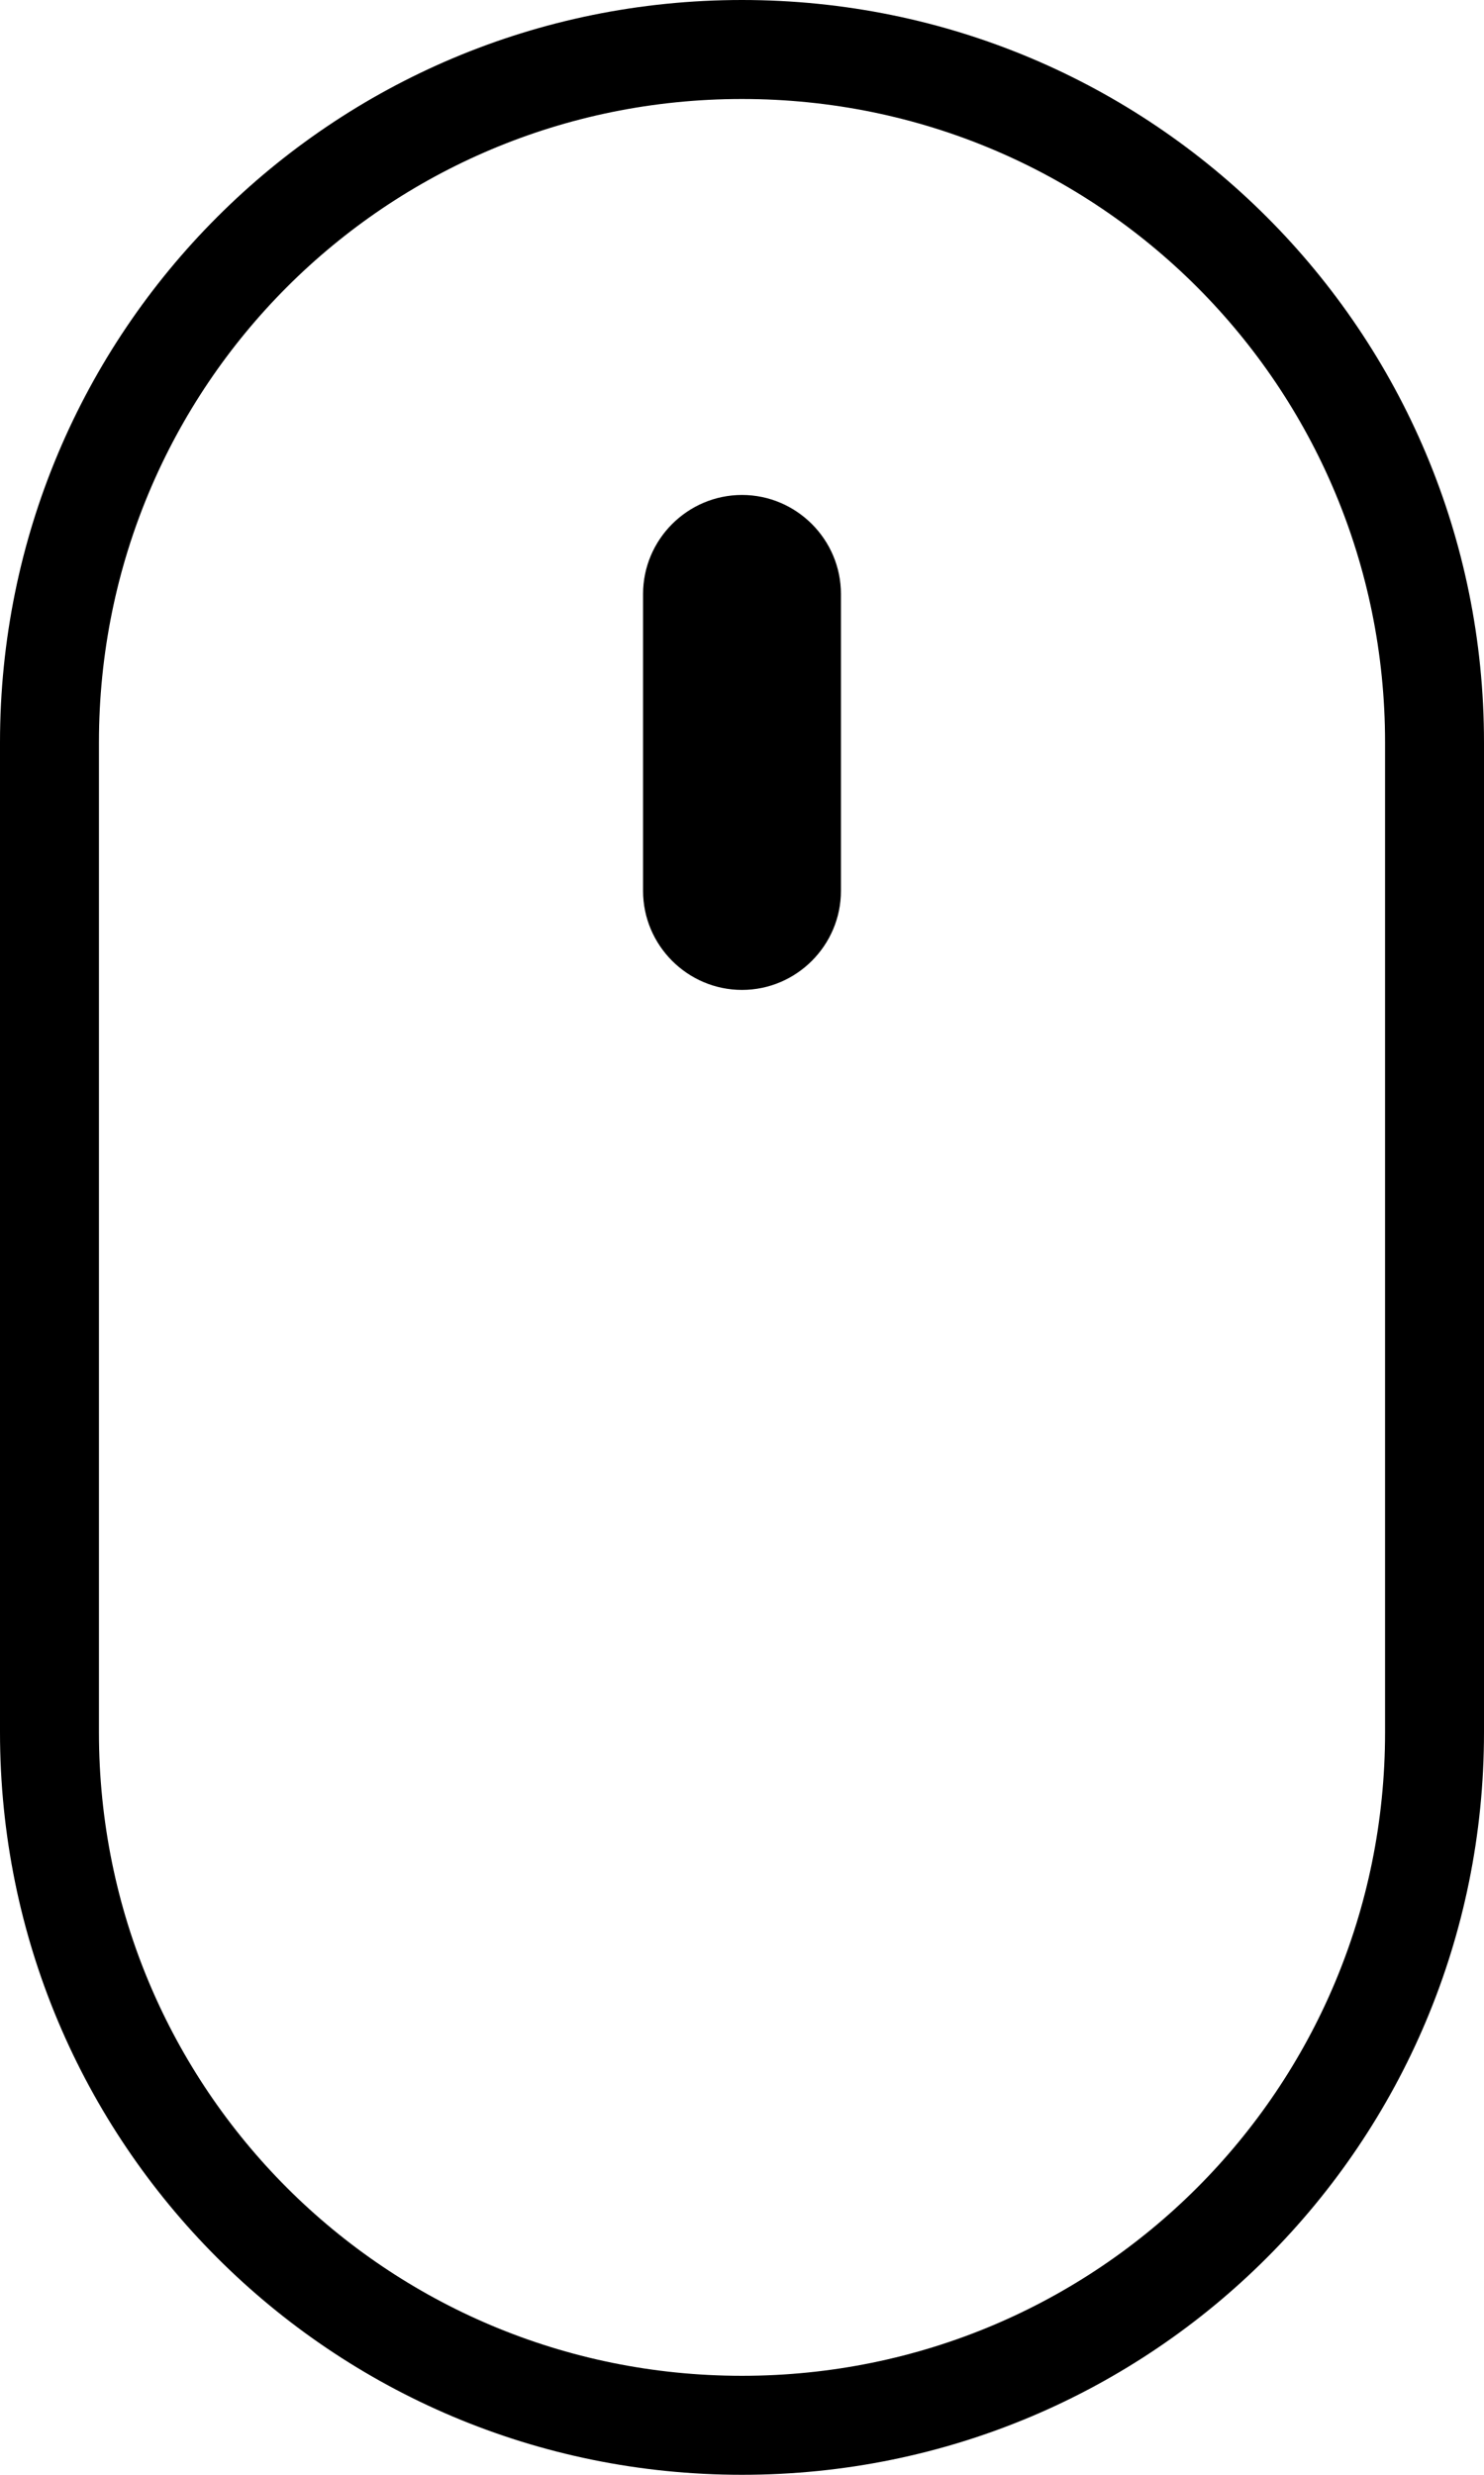 <svg  class="intro__scroll"  x="0px" y="0px" viewBox="0 0 30 50" style="enable-background:new 0 0 30 50;overflow:hidden;" xml:space="preserve">
                <path d="M15,50C6.7,50,0,43.3,0,35V15C0,6.7,6.7,0,15,0c8.3,0,15,6.7,15,15v20C30,43.3,23.3,50,15,50z M15,2C7.8,2,2,7.8,2,15v20c0,7.2,5.8,13,13,13c7.2,0,13-5.8,13-13V15C28,7.8,22.2,2,15,2z"/>
                <path d="M15,10L15,10c1.1,0,2,0.9,2,2v6c0,1.1-0.9,2-2,2l0,0c-1.1,0-2-0.9-2-2v-6C13,10.9,13.9,10,15,10z" class="mouse-wheel"/>
              </svg>
